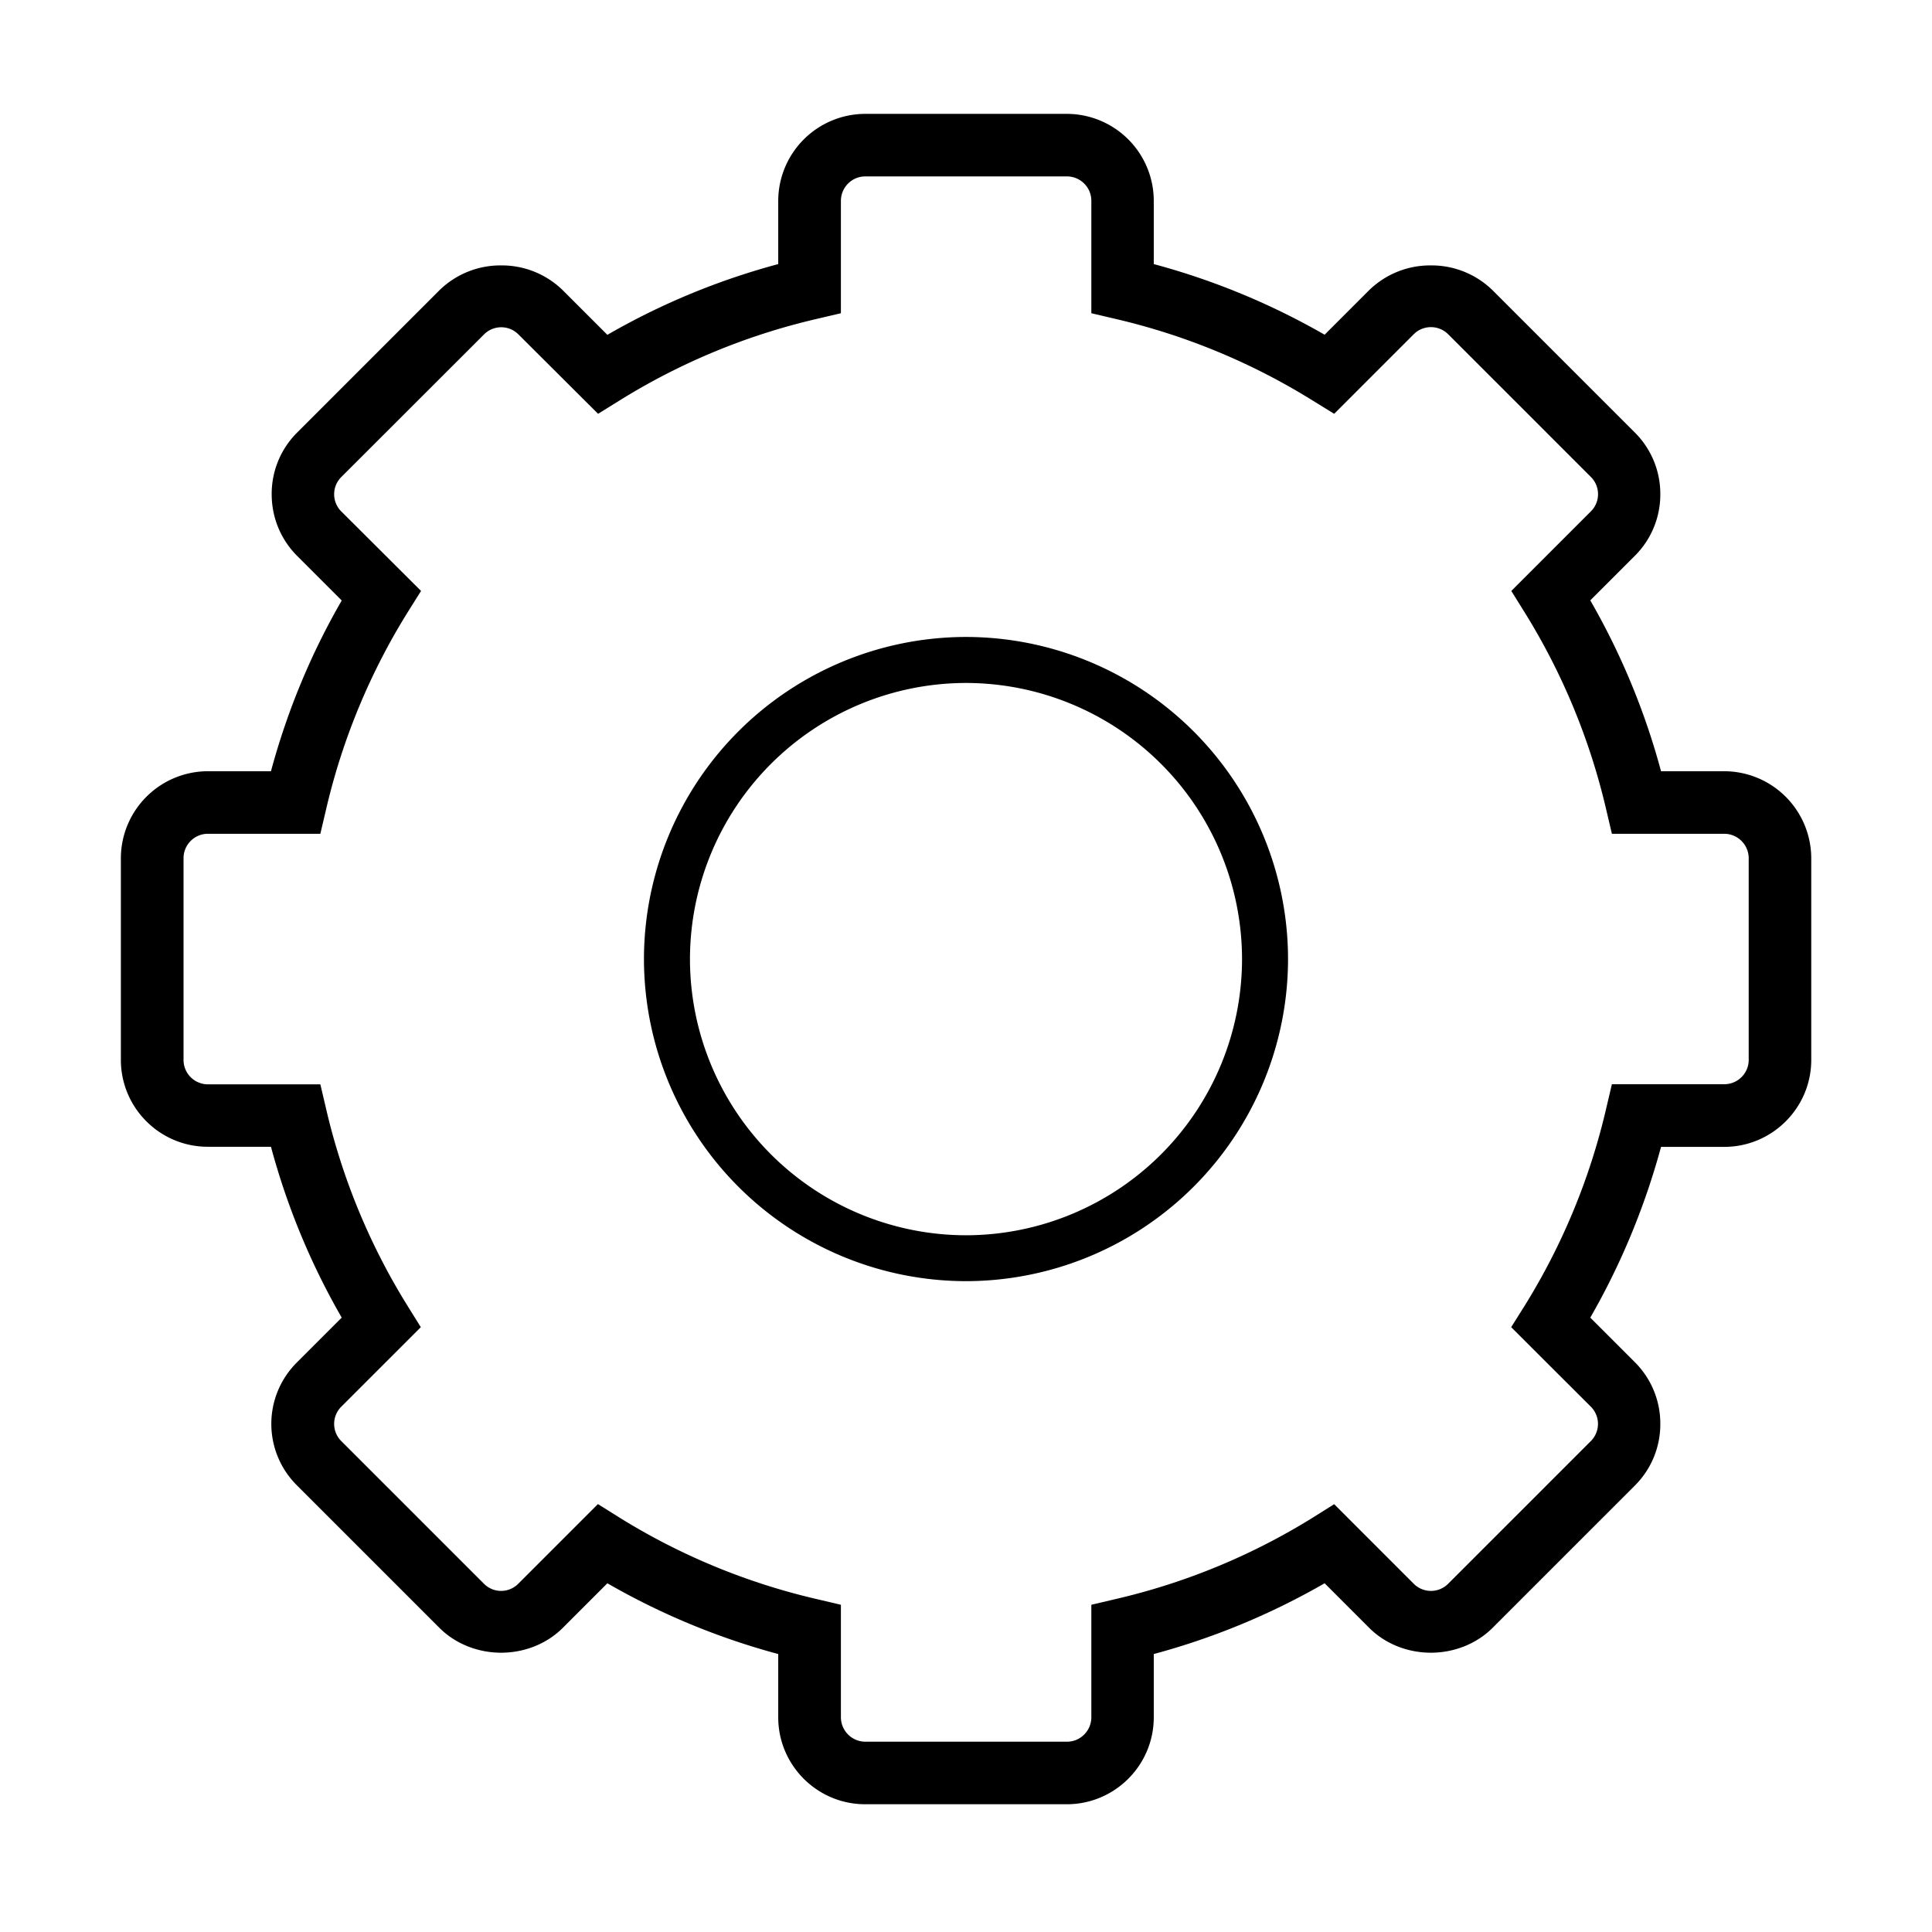 <svg xmlns="http://www.w3.org/2000/svg" width="16" height="16" viewBox="0 0 16 16"><g><g><g><path d="M10.286 7.942A2.289 2.289 0 0 1 8 10.23a2.289 2.289 0 0 1-2.286-2.287A2.289 2.289 0 0 1 8 5.656a2.289 2.289 0 0 1 2.286 2.286zm.381 0A2.67 2.67 0 0 0 8 5.275a2.67 2.67 0 0 0-2.667 2.667A2.67 2.67 0 0 0 8 10.61a2.67 2.67 0 0 0 2.667-2.667z"/><path fill="none" stroke-miterlimit="50" stroke-width=".5" d="M10.286 7.942A2.289 2.289 0 0 1 8 10.23a2.289 2.289 0 0 1-2.286-2.287A2.289 2.289 0 0 1 8 5.656a2.289 2.289 0 0 1 2.286 2.286zm.381 0A2.67 2.67 0 0 0 8 5.275a2.67 2.67 0 0 0-2.667 2.667A2.67 2.67 0 0 0 8 10.61a2.67 2.67 0 0 0 2.667-2.667z"/></g><g><path d="M4.951 12.457l-.658.658a.2.2 0 0 1-.286 0l-1.18-1.18a.201.201 0 0 1 0-.286l.658-.658-.109-.175A5.402 5.402 0 0 1 2.7 9.18l-.047-.2h-.931a.202.202 0 0 1-.202-.203v-1.67c0-.111.09-.202.202-.202h.931l.047-.2a5.41 5.41 0 0 1 .677-1.636l.11-.175-.66-.658a.201.201 0 0 1 0-.286l1.181-1.18a.201.201 0 0 1 .286 0l.659.657.174-.108a5.402 5.402 0 0 1 1.637-.678l.2-.047v-.93c0-.112.09-.203.202-.203h1.67c.111 0 .202.09.202.202v.931l.2.047c.58.135 1.13.363 1.636.678l.175.108.658-.658a.202.202 0 0 1 .287 0l1.18 1.18a.201.201 0 0 1 0 .287l-.658.658.109.175c.314.505.542 1.056.677 1.636l.047.2h.93c.112 0 .203.091.203.203v1.67c0 .11-.09.201-.202.201h-.931l-.047.2a5.417 5.417 0 0 1-.677 1.637l-.11.175.659.658a.201.201 0 0 1 0 .286l-1.18 1.18a.201.201 0 0 1-.287 0l-.658-.658-.175.11a5.41 5.41 0 0 1-1.636.676l-.2.047v.931c0 .112-.09.203-.202.203h-1.67a.203.203 0 0 1-.202-.203v-.931l-.2-.047a5.41 5.41 0 0 1-1.637-.677l-.174-.109zm3.884 2.485c.397 0 .72-.323.72-.72v-.524c.495-.133.97-.33 1.415-.586l.37.37c.13.13.315.205.51.205.194 0 .38-.075.51-.205l1.18-1.18a.716.716 0 0 0 .21-.51.717.717 0 0 0-.21-.51l-.37-.37c.255-.443.452-.92.586-1.414h.523c.398 0 .721-.324.721-.72v-1.67a.722.722 0 0 0-.721-.721h-.523a5.907 5.907 0 0 0-.586-1.415l.37-.37a.716.716 0 0 0 .21-.51.716.716 0 0 0-.21-.509l-1.18-1.18a.723.723 0 0 0-.51-.205.723.723 0 0 0-.51.204l-.37.37a5.925 5.925 0 0 0-1.415-.585v-.524a.721.721 0 0 0-.72-.72h-1.67a.722.722 0 0 0-.72.72v.524c-.496.133-.972.33-1.415.586l-.37-.37a.722.722 0 0 0-.51-.205.723.723 0 0 0-.51.205l-1.18 1.18a.716.716 0 0 0-.21.51c0 .192.074.373.21.51l.37.37c-.256.443-.453.92-.586 1.414h-.523a.722.722 0 0 0-.72.72v1.67c0 .397.322.72.72.72h.523c.133.495.33.971.586 1.415l-.37.37a.717.717 0 0 0 0 1.02l1.18 1.18c.13.13.316.205.51.205.195 0 .38-.075.51-.205l.37-.37c.444.256.92.453 1.415.586v.524c0 .397.323.72.72.72h1.67z"/><path fill="none" stroke-miterlimit="50" stroke-width=".5" d="M4.951 12.457l-.658.658a.2.2 0 0 1-.286 0l-1.18-1.18a.201.201 0 0 1 0-.286l.658-.658-.109-.175A5.402 5.402 0 0 1 2.7 9.18l-.047-.2h-.931a.202.202 0 0 1-.202-.203v-1.67c0-.111.09-.202.202-.202h.931l.047-.2a5.41 5.41 0 0 1 .677-1.636l.11-.175-.66-.658a.201.201 0 0 1 0-.286l1.181-1.18a.201.201 0 0 1 .286 0l.659.657.174-.108a5.402 5.402 0 0 1 1.637-.678l.2-.047v-.93c0-.112.09-.203.202-.203h1.67c.111 0 .202.09.202.202v.931l.2.047c.58.135 1.13.363 1.636.678l.175.108.658-.658a.202.202 0 0 1 .287 0l1.18 1.18a.201.201 0 0 1 0 .287l-.658.658.109.175c.314.505.542 1.056.677 1.636l.047.2h.93c.112 0 .203.091.203.203v1.67c0 .11-.09.201-.202.201h-.931l-.047.2a5.417 5.417 0 0 1-.677 1.637l-.11.175.659.658a.201.201 0 0 1 0 .286l-1.18 1.18a.201.201 0 0 1-.287 0l-.658-.658-.175.11a5.41 5.41 0 0 1-1.636.676l-.2.047v.931c0 .112-.09.203-.202.203h-1.67a.203.203 0 0 1-.202-.203v-.931l-.2-.047a5.41 5.41 0 0 1-1.637-.677l-.174-.109h0zm3.884 2.485c.397 0 .72-.323.72-.72v-.524c.495-.133.97-.33 1.415-.586l.37.37c.13.13.315.205.51.205.194 0 .38-.075.51-.205l1.18-1.18a.716.716 0 0 0 .21-.51.717.717 0 0 0-.21-.51l-.37-.37c.255-.443.452-.92.586-1.414h.523c.398 0 .721-.324.721-.72v-1.67a.722.722 0 0 0-.721-.721h-.523a5.907 5.907 0 0 0-.586-1.415l.37-.37a.716.716 0 0 0 .21-.51.716.716 0 0 0-.21-.509l-1.18-1.18a.723.723 0 0 0-.51-.205.723.723 0 0 0-.51.204l-.37.37a5.925 5.925 0 0 0-1.415-.585v-.524a.721.721 0 0 0-.72-.72h-1.67a.722.722 0 0 0-.72.72v.524c-.496.133-.972.33-1.415.586l-.37-.37a.722.722 0 0 0-.51-.205.723.723 0 0 0-.51.205l-1.18 1.18a.716.716 0 0 0-.21.51c0 .192.074.373.21.51l.37.37c-.256.443-.453.92-.586 1.414h-.523a.722.722 0 0 0-.72.72v1.67c0 .397.322.72.72.72h.523c.133.495.33.971.586 1.415l-.37.37a.717.717 0 0 0 0 1.02l1.18 1.18c.13.13.316.205.51.205.195 0 .38-.075.51-.205l.37-.37c.444.256.92.453 1.415.586v.524c0 .397.323.72.72.72h1.67z"/></g></g></g></svg>
